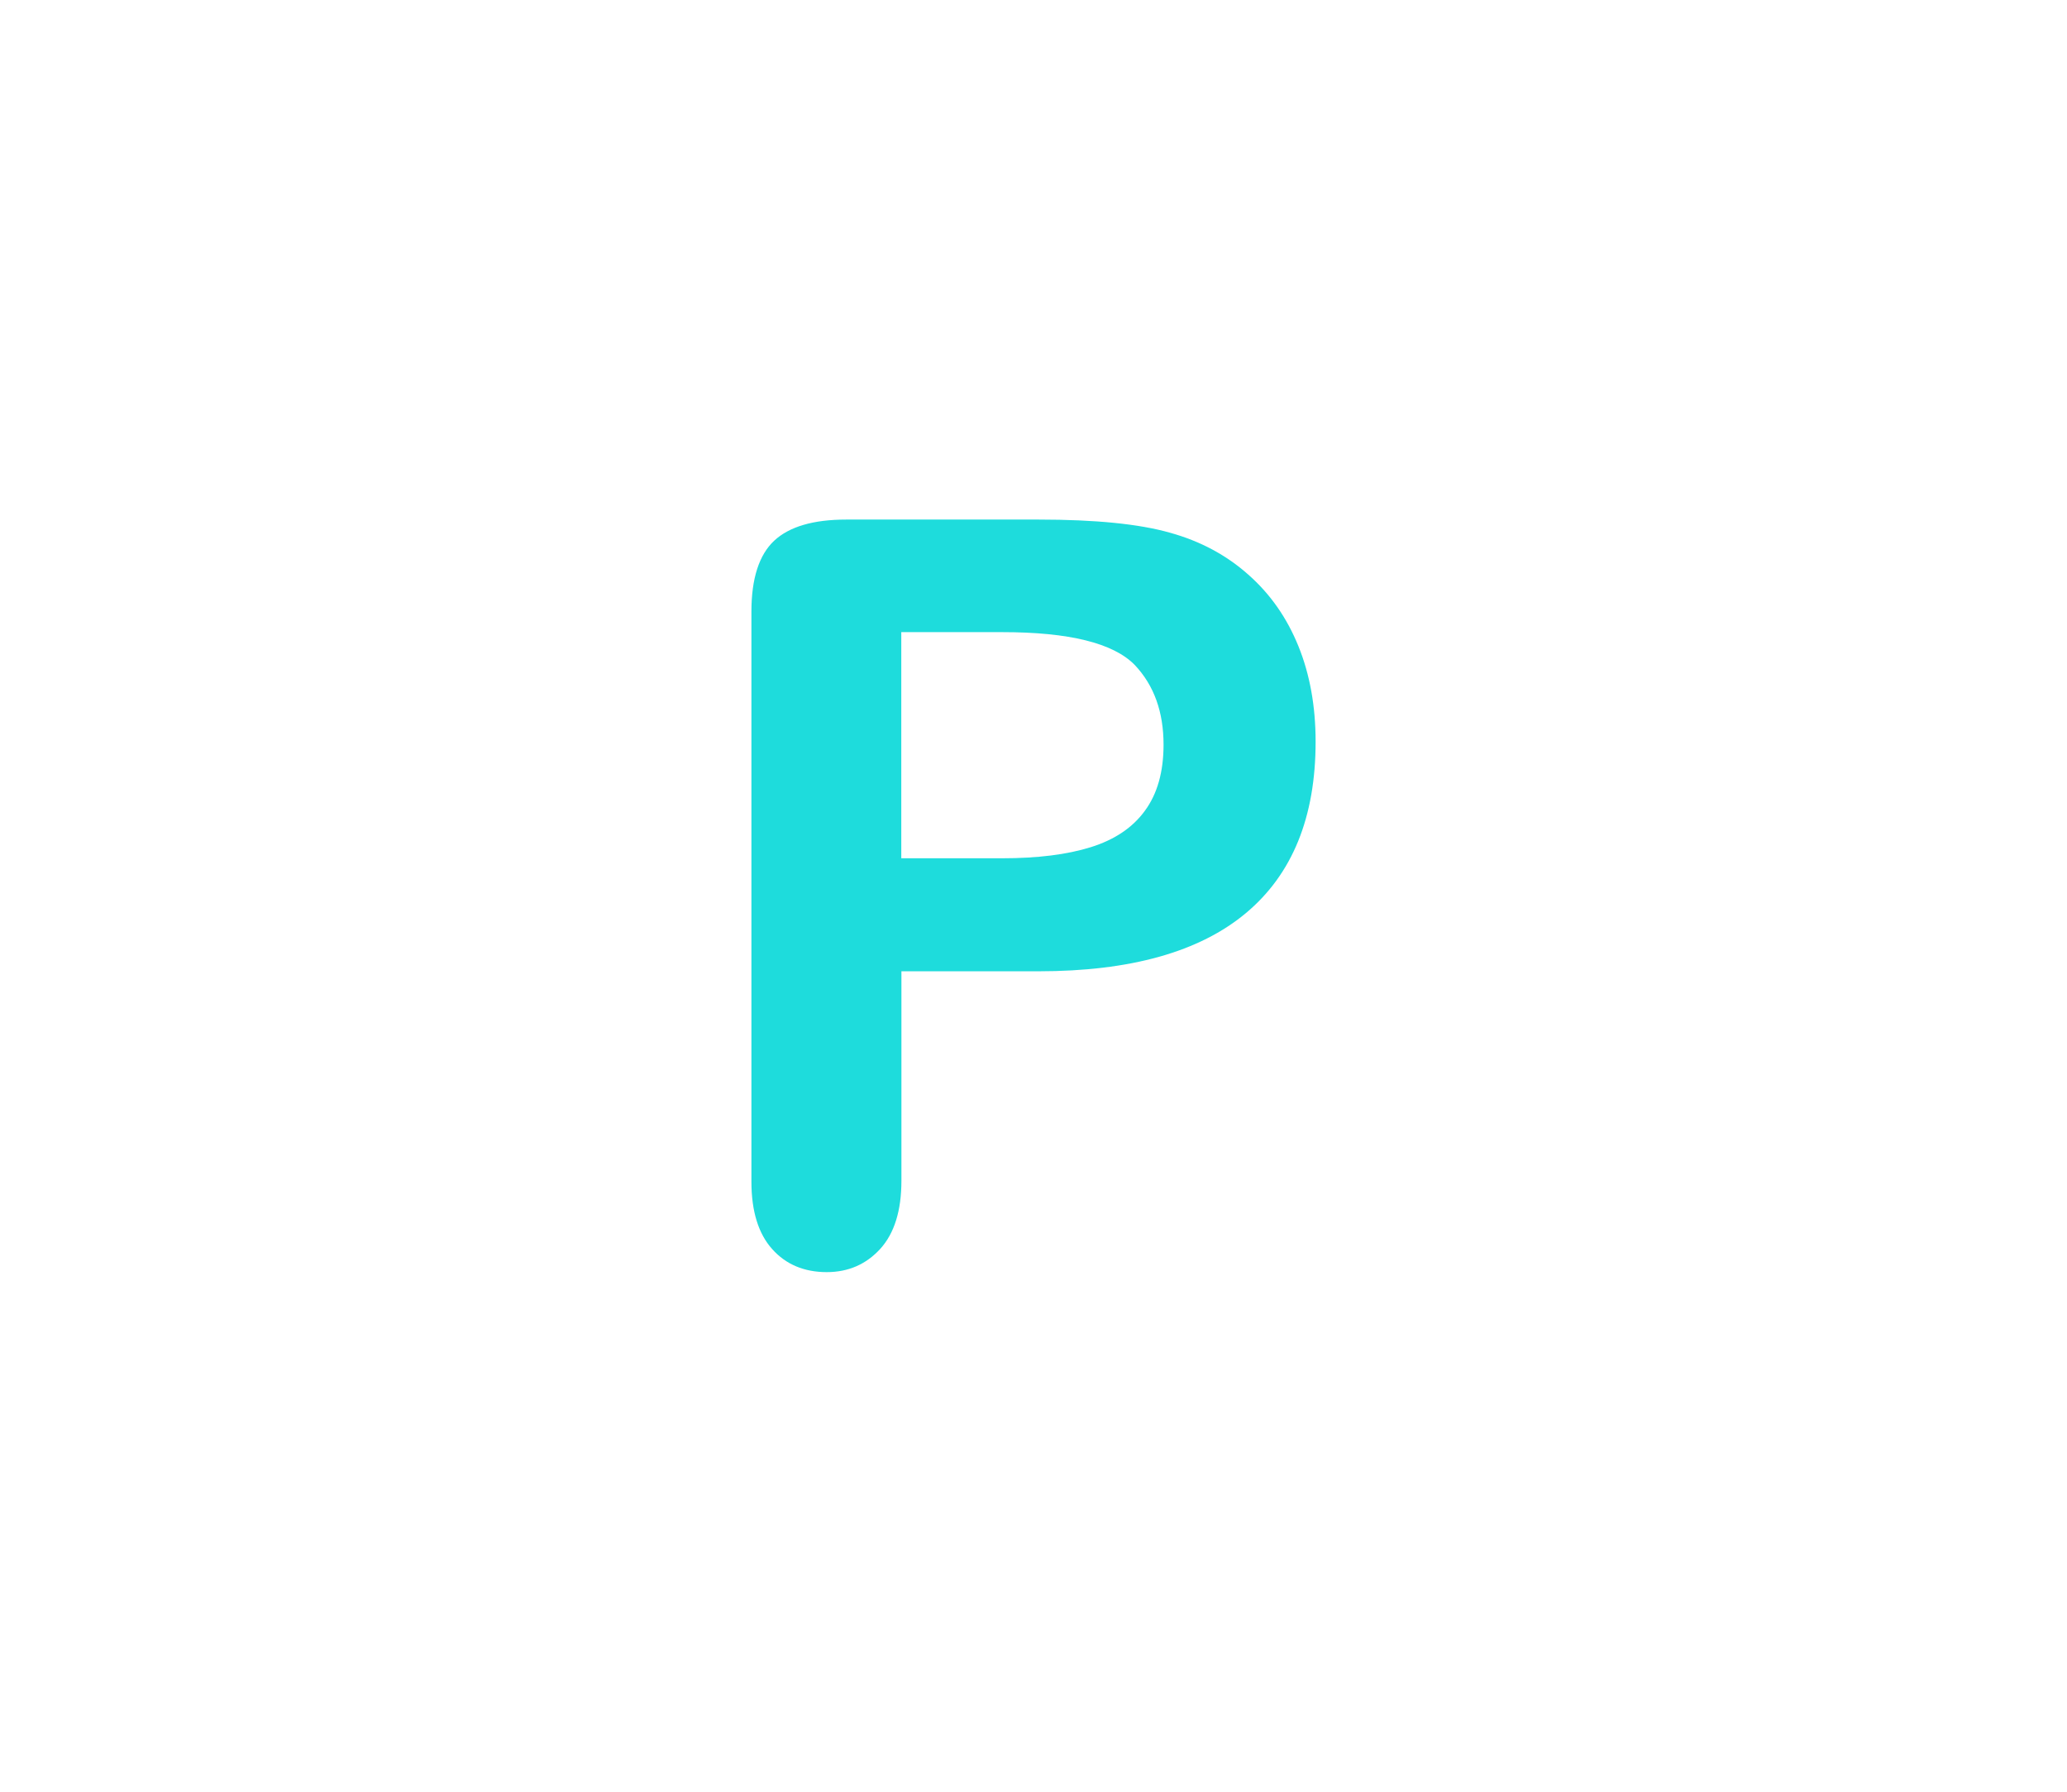 <?xml version="1.0" encoding="utf-8"?>
<!-- Generator: Adobe Illustrator 16.0.0, SVG Export Plug-In . SVG Version: 6.00 Build 0)  -->
<!DOCTYPE svg PUBLIC "-//W3C//DTD SVG 1.1//EN" "http://www.w3.org/Graphics/SVG/1.1/DTD/svg11.dtd">
<svg version="1.1" id="레이어_1" xmlns="http://www.w3.org/2000/svg" xmlns:xlink="http://www.w3.org/1999/xlink" x="0px"
	 y="0px" width="60px" height="52px" viewBox="0 0 60 52" enable-background="new 0 0 60 52" xml:space="preserve">
<path fill="#1EDCDC" d="M30.146,28.189h-3.98v6.078c0,0.869-0.205,1.528-0.615,1.979c-0.41,0.448-0.928,0.674-1.553,0.674
	c-0.654,0-1.186-0.223-1.582-0.667c-0.4-0.445-0.604-1.097-0.604-1.956V17.745c0-0.957,0.224-1.642,0.659-2.051
	c0.439-0.41,1.139-0.615,2.095-0.615h5.581c1.65,0,2.919,0.127,3.813,0.381c0.879,0.244,1.638,0.649,2.274,1.216
	c0.643,0.566,1.125,1.26,1.457,2.08c0.332,0.82,0.498,1.743,0.498,2.77c0,2.188-0.674,3.845-2.021,4.972
	C34.82,27.626,32.813,28.189,30.146,28.189z M29.092,18.346h-2.93v6.563h2.93c1.025,0,1.883-0.107,2.571-0.322
	s1.213-0.566,1.569-1.055c0.361-0.489,0.543-1.128,0.543-1.919c0-0.947-0.274-1.72-0.836-2.314
	C32.318,18.663,31.035,18.346,29.092,18.346z"/>
</svg>
